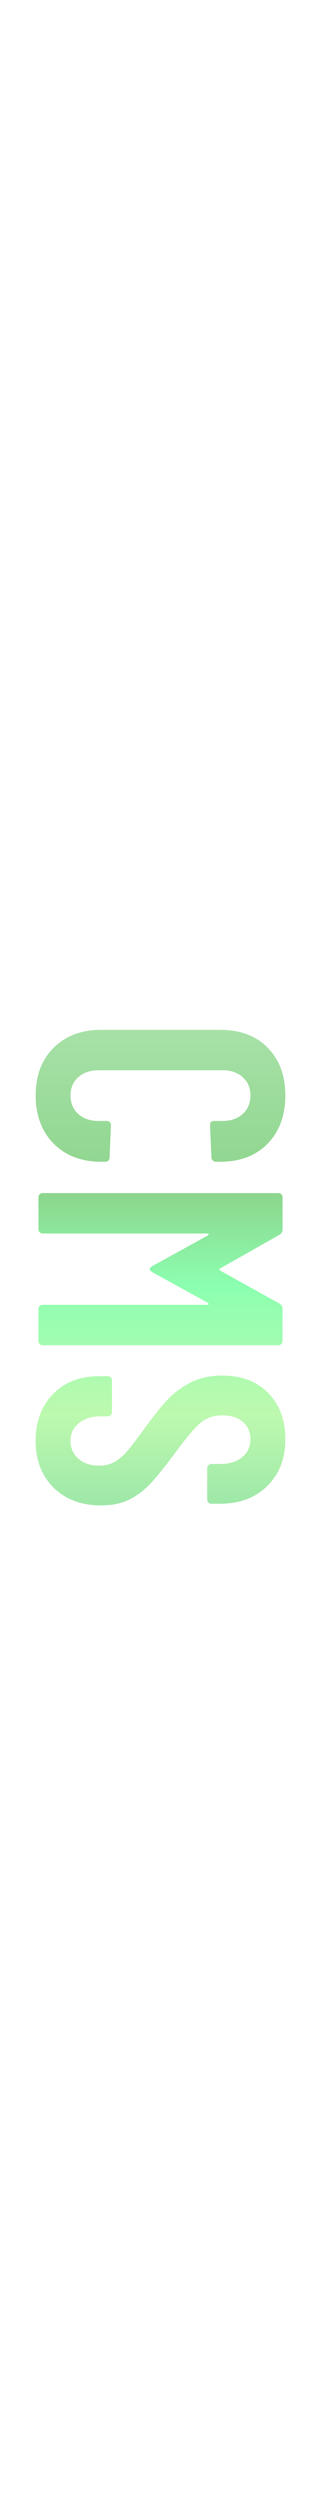 <?xml version="1.0" encoding="UTF-8"?>
<svg id="_フォーマット" data-name="フォーマット" xmlns="http://www.w3.org/2000/svg" xmlns:xlink="http://www.w3.org/1999/xlink" viewBox="0 0 90 700">
  <defs>
    <style>
      .cls-1 {
        fill: url(#_名称未設定グラデーション_421);
      }

      .cls-2 {
        opacity: .45;
      }
    </style>
    <linearGradient id="_名称未設定グラデーション_421" data-name="名称未設定グラデーション 421" x1="45" y1="421.5" x2="45" y2="288.32" gradientUnits="userSpaceOnUse">
      <stop offset="0" stop-color="#27cb3e"/>
      <stop offset=".19" stop-color="#6df14e"/>
      <stop offset=".46" stop-color="#00ff50"/>
      <stop offset=".66" stop-color="#00a000"/>
      <stop offset="1" stop-color="#3dbc3c"/>
    </linearGradient>
  </defs>
  <g class="cls-2">
    <path class="cls-1" d="m62.3,385.14c-3.39,0-6.37.67-8.95,2-2.57,1.34-4.77,3-6.6,4.99-1.83,1.99-3.91,4.61-6.26,7.87-2.09,2.87-3.68,4.95-4.79,6.26-1.11,1.3-2.28,2.31-3.52,3.03-1.24.72-2.71,1.08-4.4,1.08-2.41,0-4.35-.65-5.82-1.96-1.47-1.3-2.2-2.97-2.2-4.99s.78-3.67,2.35-4.94,3.62-1.91,6.16-1.91h1.96c.33,0,.6-.12.83-.34.23-.23.34-.51.34-.83v-8.9c0-.33-.12-.6-.34-.83-.23-.23-.51-.34-.83-.34h-2.54c-5.28,0-9.55,1.66-12.81,4.99-3.26,3.32-4.89,7.69-4.89,13.1s1.68,9.78,5.03,13.1c3.36,3.32,7.8,4.99,13.35,4.99,3.06,0,5.7-.55,7.92-1.66,2.22-1.11,4.25-2.67,6.11-4.69,1.86-2.02,4.25-5.02,7.19-8.99,2.87-3.91,5.12-6.53,6.75-7.87,1.63-1.34,3.62-2,5.96-2,2.48,0,4.42.62,5.82,1.86,1.4,1.24,2.1,2.84,2.1,4.79,0,2.09-.77,3.76-2.3,5.04-1.53,1.27-3.57,1.91-6.11,1.91h-2.54c-.33,0-.6.11-.83.34-.23.23-.34.5-.34.83v8.8c0,.33.11.6.34.83.23.23.5.34.83.34h2.35c5.54,0,9.99-1.66,13.34-4.99,3.36-3.32,5.04-7.69,5.04-13.1s-1.6-9.65-4.79-12.9c-3.19-3.26-7.5-4.89-12.9-4.89Zm-33.92-59.86h1.17c.32,0,.6-.11.83-.34.23-.23.34-.51.34-.83l.39-9.09c0-.33-.12-.6-.34-.83-.23-.23-.51-.34-.83-.34h-2.44c-2.28,0-4.14-.65-5.57-1.96-1.44-1.3-2.15-3.03-2.15-5.18s.72-3.78,2.15-5.08c1.43-1.3,3.29-1.96,5.57-1.96h35c2.28,0,4.14.65,5.57,1.96,1.43,1.3,2.15,3,2.15,5.08s-.72,3.88-2.15,5.18c-1.44,1.3-3.29,1.96-5.57,1.96h-2.44c-.78,0-1.17.39-1.17,1.17l.39,9.09c0,.32.13.6.39.83.26.23.55.34.88.34h1.17c5.6,0,10.05-1.69,13.34-5.08,3.29-3.39,4.94-7.89,4.94-13.49s-1.65-9.99-4.94-13.34c-3.29-3.36-7.74-5.03-13.34-5.03H28.38c-5.54,0-9.99,1.68-13.35,5.03-3.36,3.36-5.03,7.8-5.03,13.34s1.68,10.1,5.03,13.49c3.36,3.39,7.8,5.08,13.35,5.08Zm33.34,29.88l16.72-9.48c.52-.33.78-.82.78-1.47v-8.99c0-.33-.12-.6-.34-.83-.23-.23-.51-.34-.83-.34H11.95c-.33,0-.6.11-.83.34-.23.23-.34.51-.34.83v8.99c0,.33.11.6.34.83.23.23.5.34.83.34h46.15c.26,0,.39.06.39.19s-.1.26-.29.39l-15.45,8.51c-.52.33-.78.62-.78.88s.26.55.78.88l15.45,8.51c.2.13.29.26.29.39s-.13.2-.39.2H11.95c-.33,0-.6.11-.83.34-.23.23-.34.5-.34.83v8.99c0,.32.11.6.34.83.23.23.5.34.83.34h66.09c.33,0,.6-.11.83-.34.23-.23.34-.51.34-.83v-8.99c0-.65-.26-1.14-.78-1.47l-16.72-9.29c-.26-.2-.26-.39,0-.59Z"/>
  </g>
</svg>